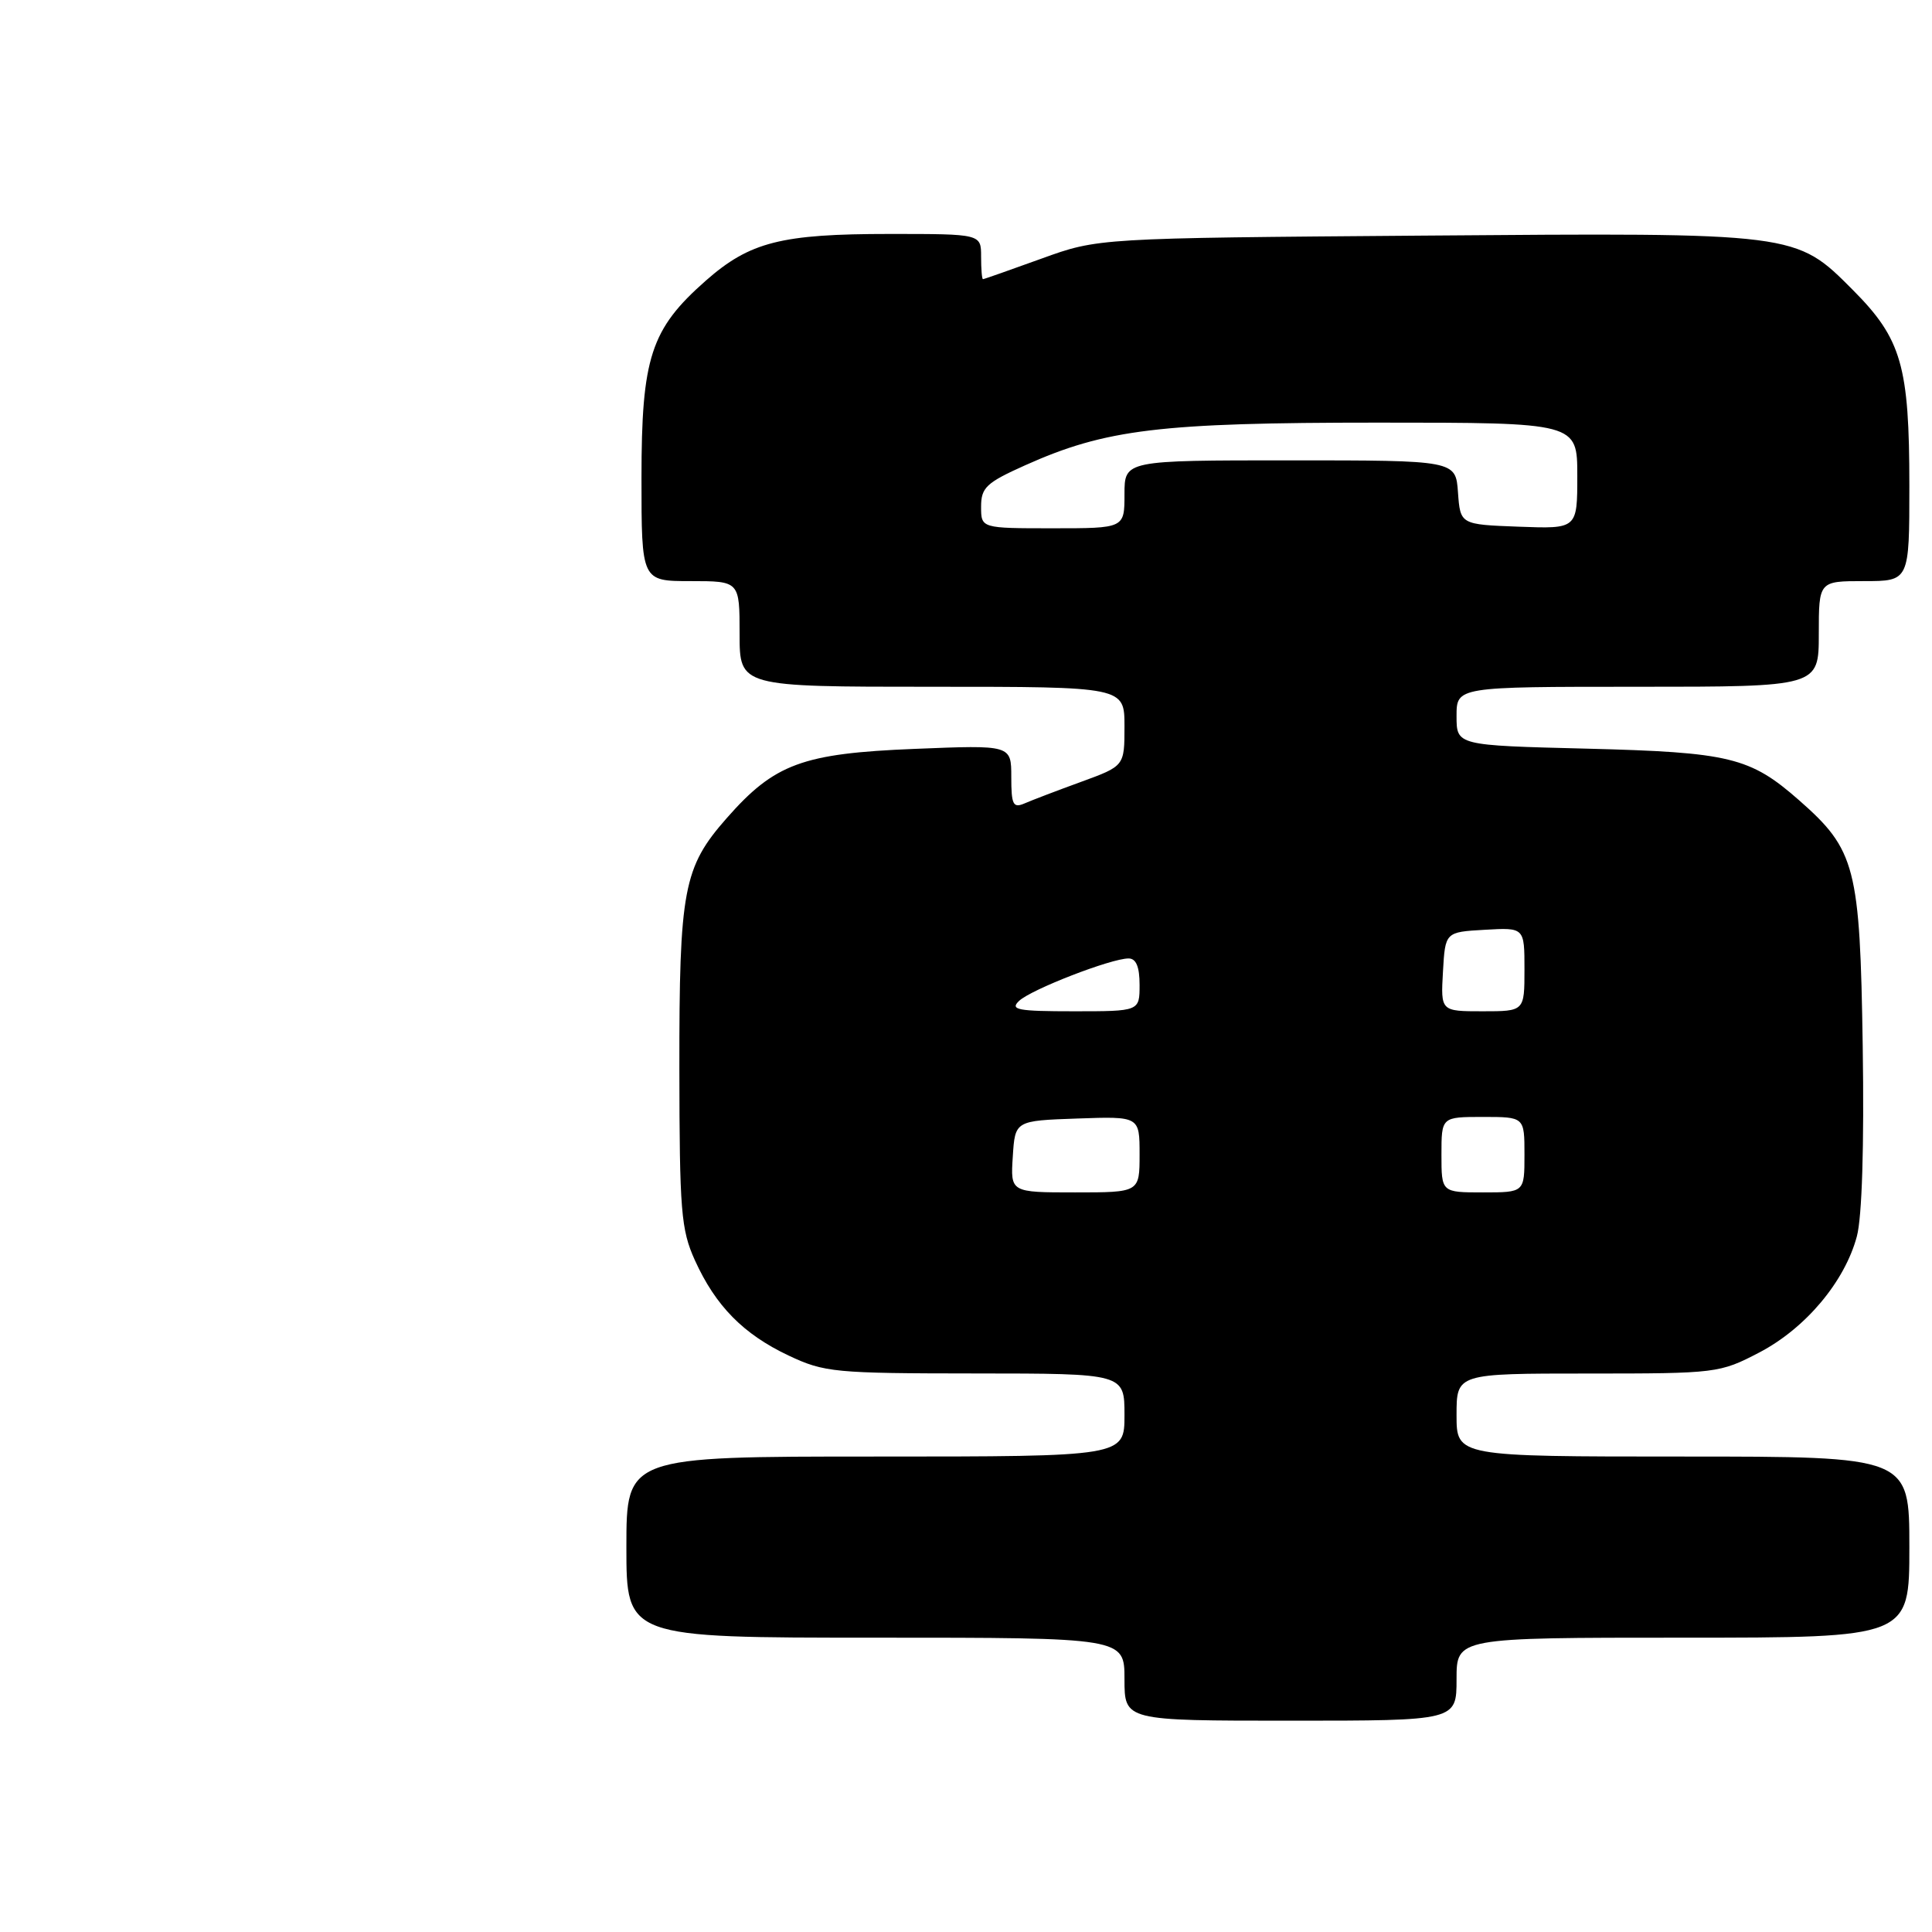 <?xml version="1.0" encoding="UTF-8" standalone="no"?>
<!DOCTYPE svg PUBLIC "-//W3C//DTD SVG 1.1//EN" "http://www.w3.org/Graphics/SVG/1.1/DTD/svg11.dtd" >
<svg xmlns="http://www.w3.org/2000/svg" xmlns:xlink="http://www.w3.org/1999/xlink" version="1.1" viewBox="0 0 256 256">
 <g >
 <path fill="currentColor"
d=" M 193.00 222.50 C 193.00 217.00 193.00 217.00 223.00 217.00 C 253.00 217.00 253.00 217.00 253.00 205.00 C 253.00 193.00 253.00 193.00 223.00 193.00 C 193.00 193.00 193.00 193.00 193.00 187.50 C 193.00 182.00 193.00 182.00 210.39 182.00 C 227.47 182.00 227.86 181.95 233.12 179.21 C 239.24 176.01 244.43 169.84 246.04 163.84 C 246.73 161.29 247.02 151.86 246.82 138.63 C 246.46 114.85 245.88 112.62 238.38 106.03 C 231.89 100.33 229.20 99.68 210.25 99.20 C 193.00 98.77 193.00 98.77 193.00 94.89 C 193.00 91.00 193.00 91.00 217.00 91.00 C 241.00 91.00 241.00 91.00 241.00 84.00 C 241.00 77.00 241.00 77.00 247.00 77.00 C 253.00 77.00 253.00 77.00 253.00 64.37 C 253.00 48.49 251.97 44.91 245.53 38.44 C 237.91 30.79 238.23 30.83 188.50 31.22 C 145.50 31.55 145.50 31.55 138.00 34.27 C 133.88 35.76 130.39 36.99 130.25 36.99 C 130.11 37.00 130.00 35.65 130.00 34.00 C 130.00 31.00 130.00 31.00 117.87 31.00 C 103.51 31.00 99.36 32.05 93.52 37.19 C 86.23 43.61 85.00 47.37 85.00 63.32 C 85.00 77.00 85.00 77.00 91.50 77.00 C 98.00 77.00 98.00 77.00 98.00 84.00 C 98.00 91.00 98.00 91.00 123.50 91.00 C 149.00 91.00 149.00 91.00 149.00 96.25 C 149.00 101.50 149.00 101.50 143.25 103.60 C 140.09 104.75 136.71 106.04 135.75 106.46 C 134.24 107.11 134.00 106.63 134.00 102.96 C 134.00 98.71 134.00 98.71 121.20 99.23 C 106.33 99.83 102.64 101.19 96.30 108.40 C 90.55 114.93 90.00 117.86 90.02 141.62 C 90.04 160.46 90.24 162.94 92.08 167.00 C 94.82 173.04 98.49 176.78 104.50 179.62 C 109.23 181.85 110.57 181.98 129.25 181.99 C 149.00 182.00 149.00 182.00 149.00 187.50 C 149.00 193.00 149.00 193.00 116.00 193.00 C 83.00 193.00 83.00 193.00 83.00 205.00 C 83.00 217.00 83.00 217.00 116.00 217.00 C 149.00 217.00 149.00 217.00 149.00 222.50 C 149.00 228.00 149.00 228.00 171.00 228.00 C 193.00 228.00 193.00 228.00 193.00 222.50 Z  M 134.20 153.25 C 134.50 148.50 134.50 148.50 142.75 148.21 C 151.00 147.92 151.00 147.92 151.00 152.96 C 151.00 158.00 151.00 158.00 142.45 158.00 C 133.89 158.00 133.89 158.00 134.20 153.25 Z  M 191.00 153.00 C 191.00 148.00 191.00 148.00 196.50 148.00 C 202.00 148.00 202.00 148.00 202.00 153.00 C 202.00 158.00 202.00 158.00 196.50 158.00 C 191.00 158.00 191.00 158.00 191.00 153.00 Z  M 135.04 132.62 C 136.65 131.10 147.22 127.00 149.54 127.00 C 150.54 127.00 151.00 128.10 151.00 130.50 C 151.00 134.00 151.00 134.00 142.29 134.00 C 134.83 134.00 133.78 133.80 135.04 132.62 Z  M 191.20 128.75 C 191.50 123.50 191.50 123.50 196.75 123.20 C 202.00 122.90 202.00 122.90 202.00 128.45 C 202.00 134.00 202.00 134.00 196.45 134.00 C 190.90 134.00 190.90 134.00 191.20 128.75 Z  M 130.00 67.14 C 130.00 64.61 130.69 63.96 135.82 61.66 C 146.49 56.87 153.70 56.00 182.57 56.00 C 209.00 56.00 209.00 56.00 209.00 63.04 C 209.00 70.08 209.00 70.08 201.25 69.79 C 193.50 69.50 193.50 69.50 193.19 65.25 C 192.89 61.00 192.89 61.00 170.94 61.00 C 149.00 61.00 149.00 61.00 149.00 65.50 C 149.00 70.00 149.00 70.00 139.50 70.00 C 130.00 70.00 130.00 70.00 130.00 67.14 Z "/>
</g>
</svg>